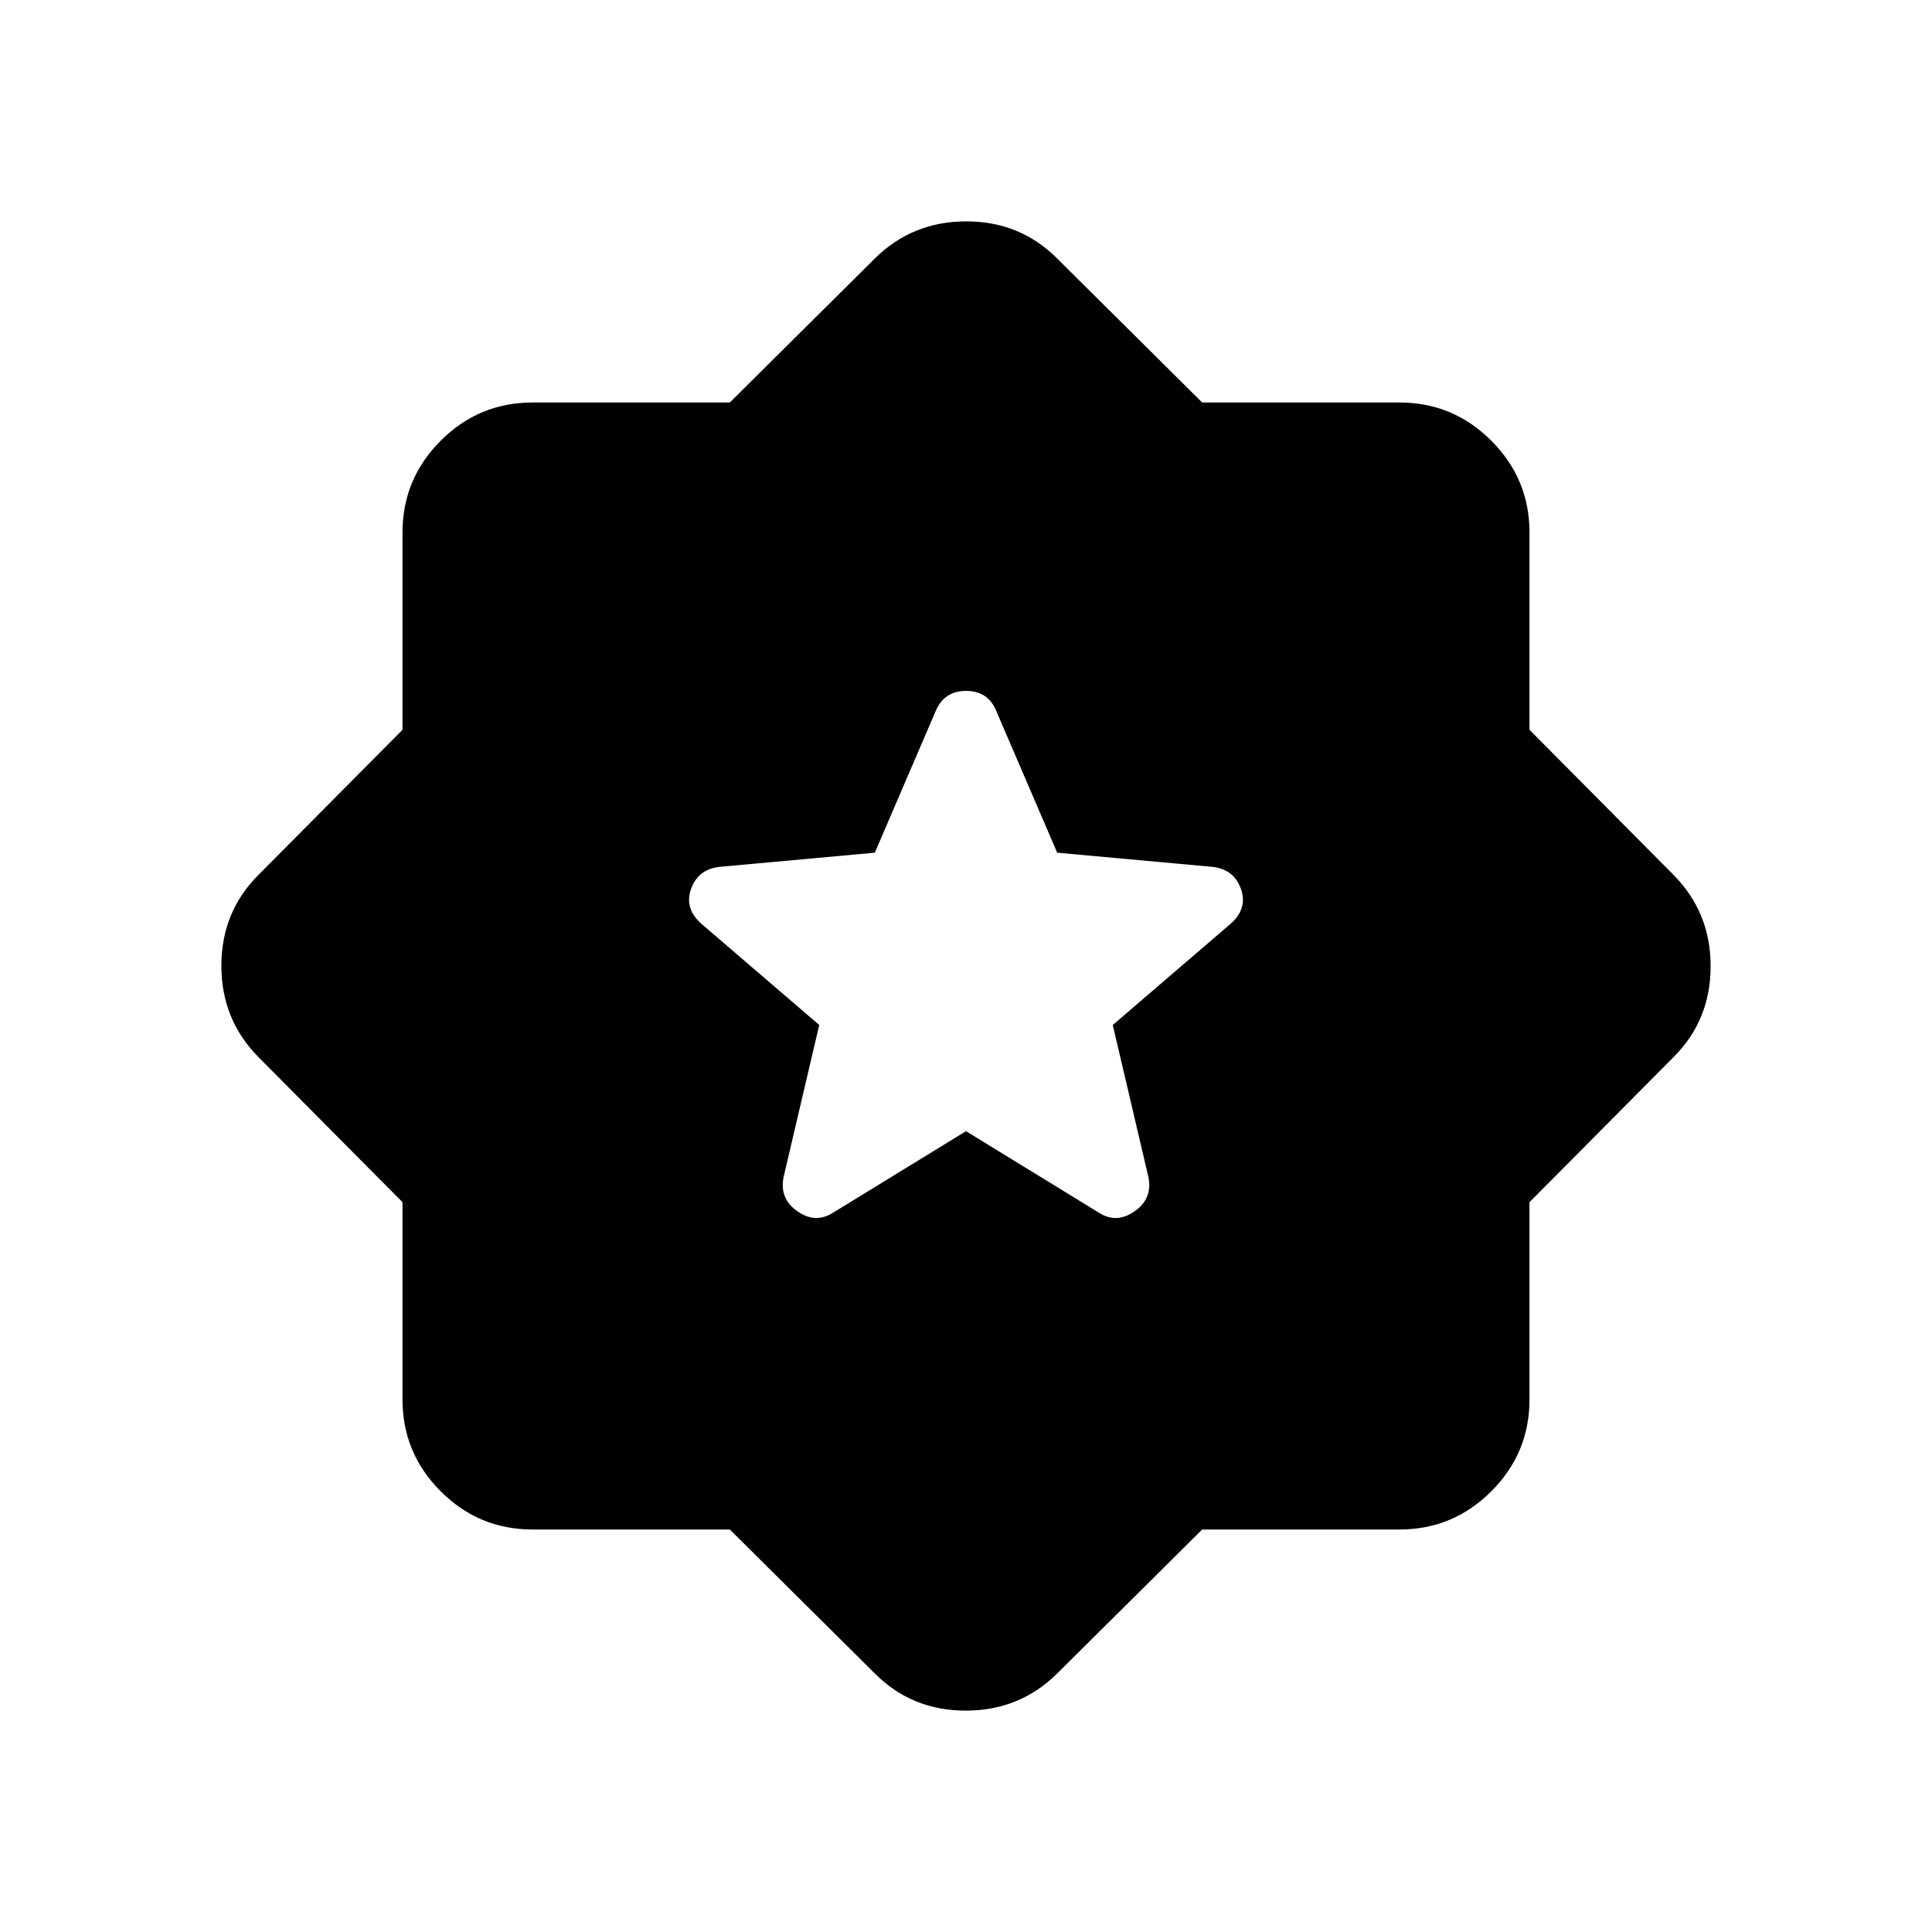 <svg xmlns="http://www.w3.org/2000/svg" height="24" viewBox="0 -960 960 960" width="24"><path d="m597.361-200-72.13 71.616Q506.604-110 479.879-110q-26.725 0-45.11-18.384L362.639-200h-98.024q-26.654 0-45.634-18.981Q200-237.961 200-264.615v-98.024l-71.616-72.13Q110-453.396 110-480.121q0-26.725 18.384-45.11L200-597.361v-98.024q0-26.654 18.981-45.634Q237.961-760 264.615-760h98.024l72.13-71.616Q453.396-850 480.121-850q26.725 0 45.11 18.384L597.361-760h98.024q26.654 0 45.634 18.981Q760-722.039 760-695.385v98.024l71.616 72.13Q850-506.604 850-479.879q0 26.725-18.384 45.11L760-362.639v98.024q0 26.654-18.981 45.634Q722.039-200 695.385-200h-98.024ZM480-397.923l66.231 40.615q8.692 5.462 17.654-.884 8.961-6.346 6.73-17.039l-17.692-75.461 58.612-50.324q8.619-7.676 5.004-17.484-3.616-9.808-14.539-10.808l-76.692-7L494.923-607q-4.131-9.692-14.873-9.692-10.742 0-14.973 9.692l-30.385 70.692-76.692 7q-10.923 1-14.539 10.808-3.615 9.808 5.004 17.484l58.612 50.324-17.692 75.461q-2.231 10.693 6.73 17.039 8.962 6.346 17.654.884L480-397.923Z"/></svg>